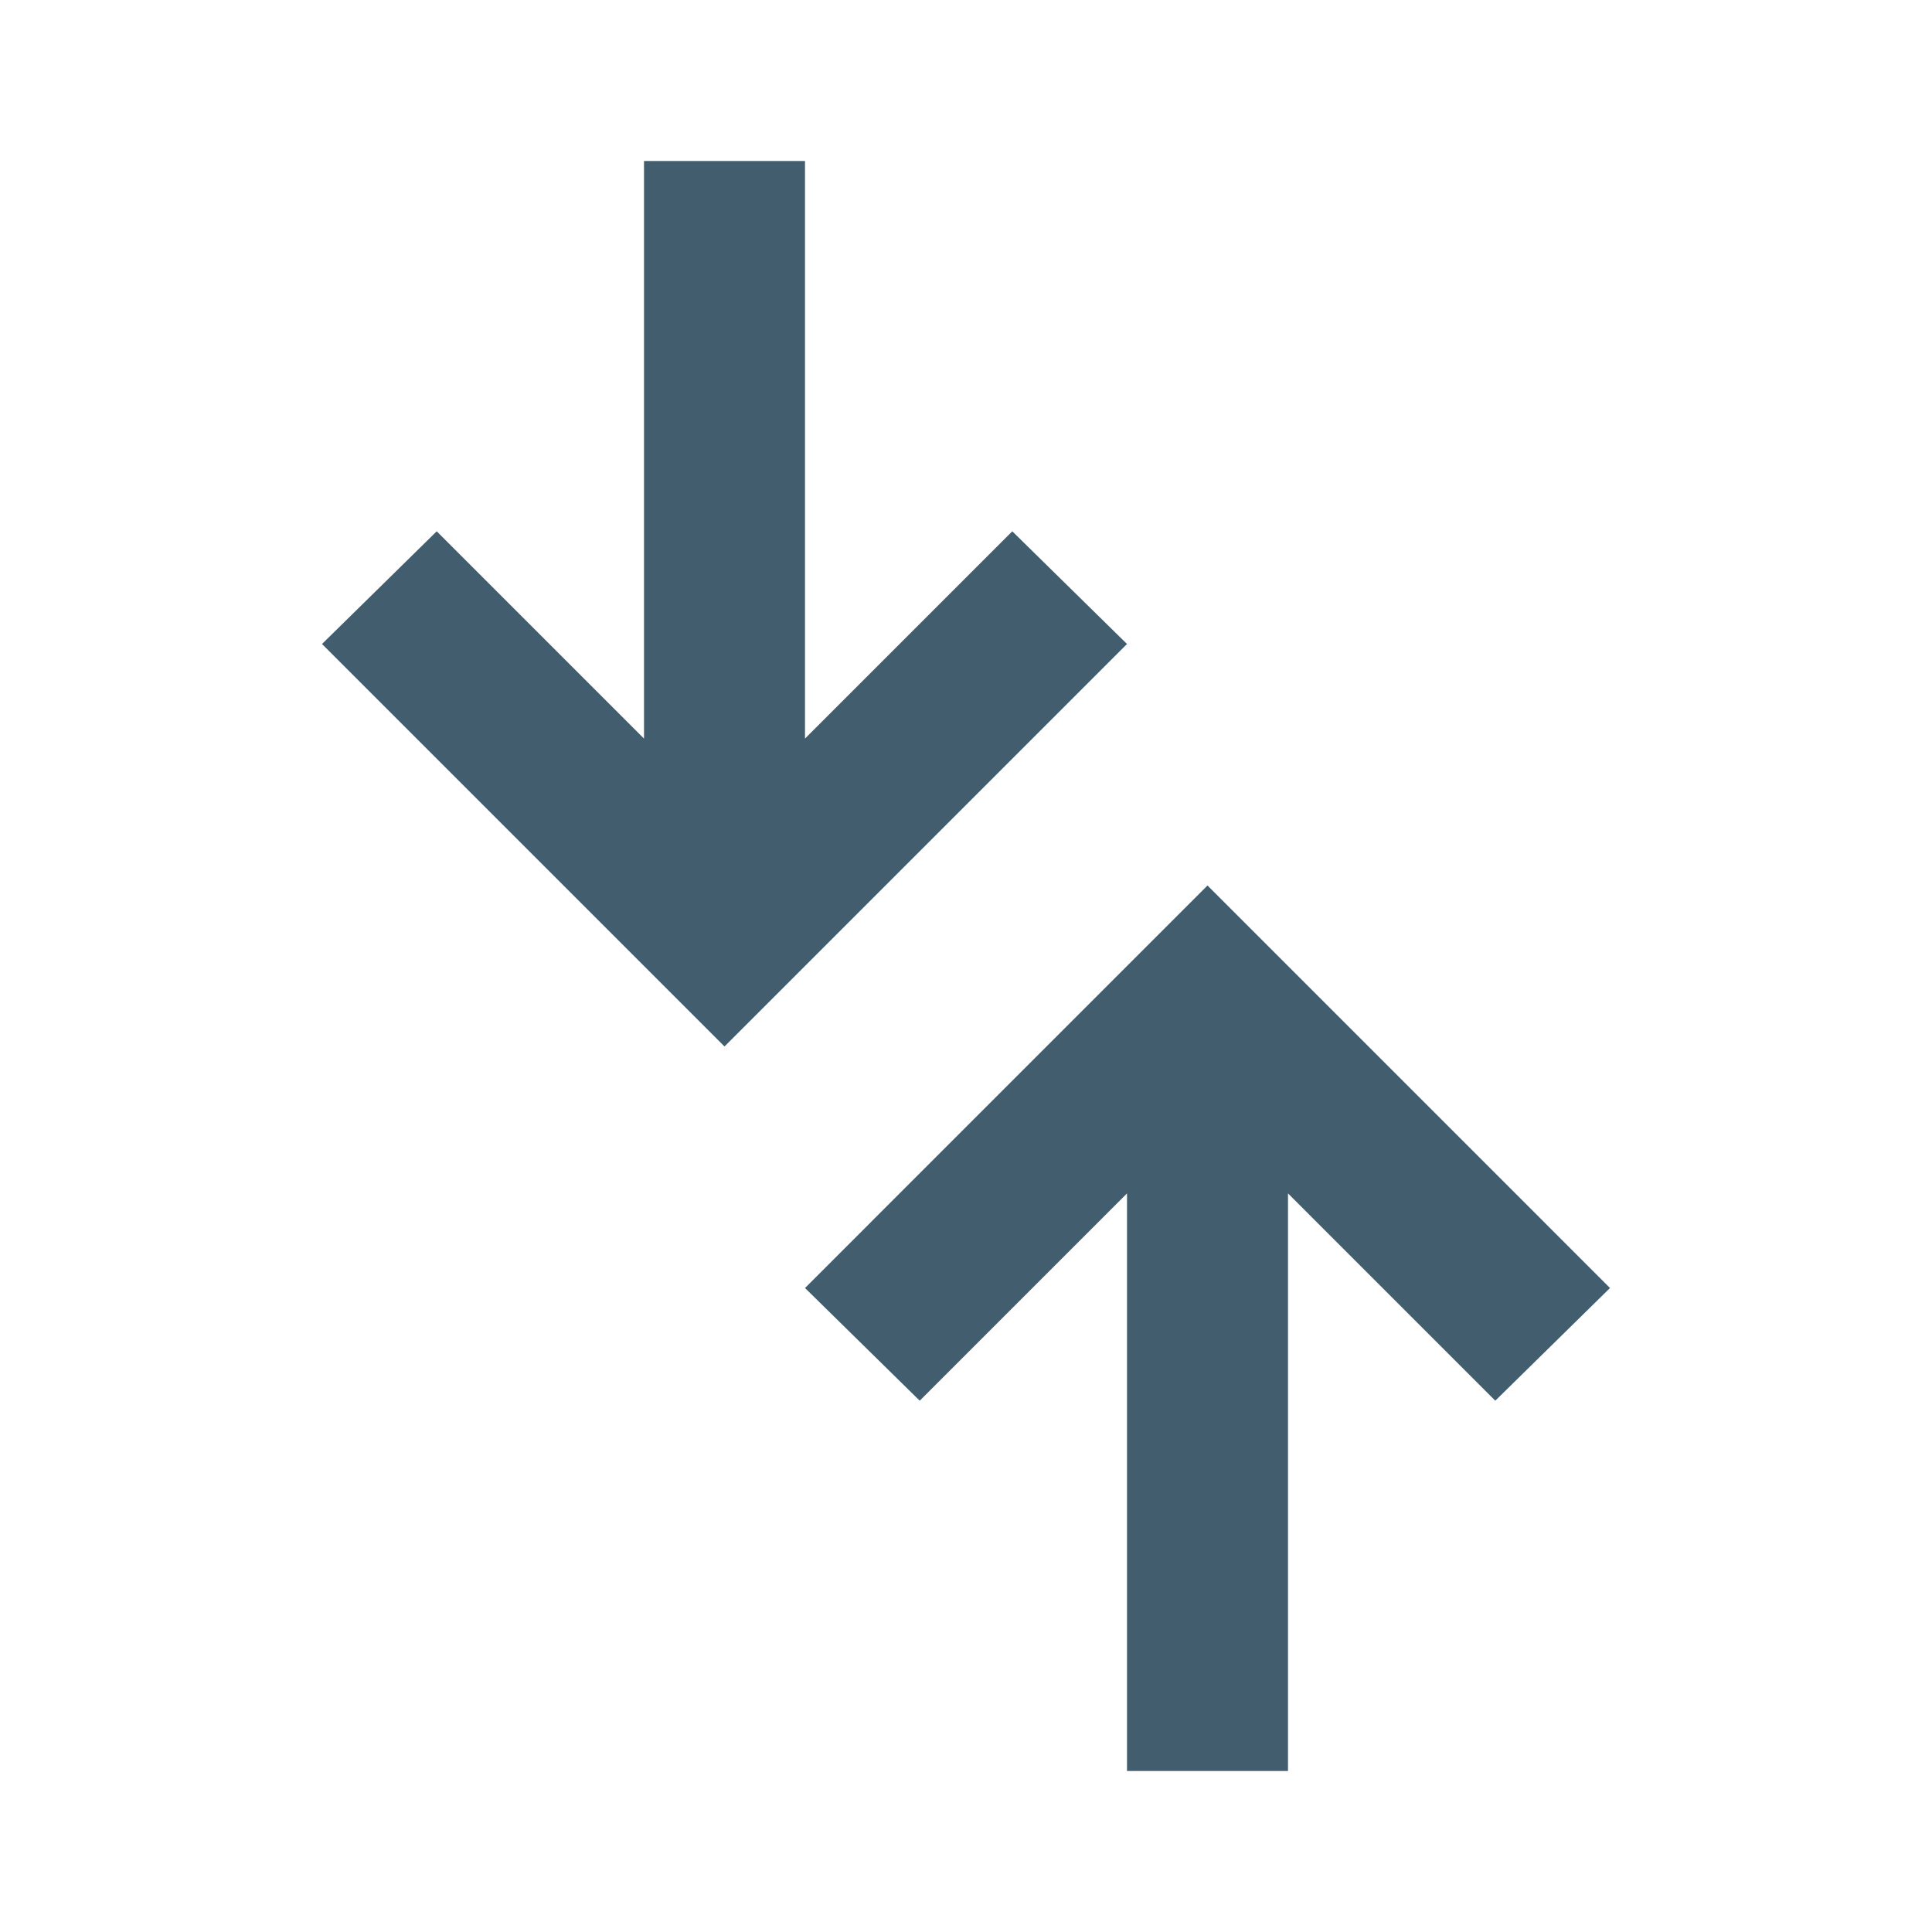 <svg width="24" height="24" viewBox="0 0 24 24" fill="none" xmlns="http://www.w3.org/2000/svg">
<mask id="mask0_489_6034" style="mask-type:alpha" maskUnits="userSpaceOnUse" x="0" y="0" width="24" height="24">
<rect y="24" width="24" height="24" transform="rotate(-90 0 24)" fill="#D9D9D9"/>
</mask>
<g mask="url(#mask0_489_6034)">
<path d="M20 16L18.575 17.4L16 14.825L16 22L14 22L14 14.825L11.425 17.4L10 16L15 11L20 16ZM14 8L9 13L4 8L5.425 6.6L8 9.175L8 2L10 2L10 9.175L12.575 6.6L14 8Z" fill="#425E6E"/>
</g>
</svg>
